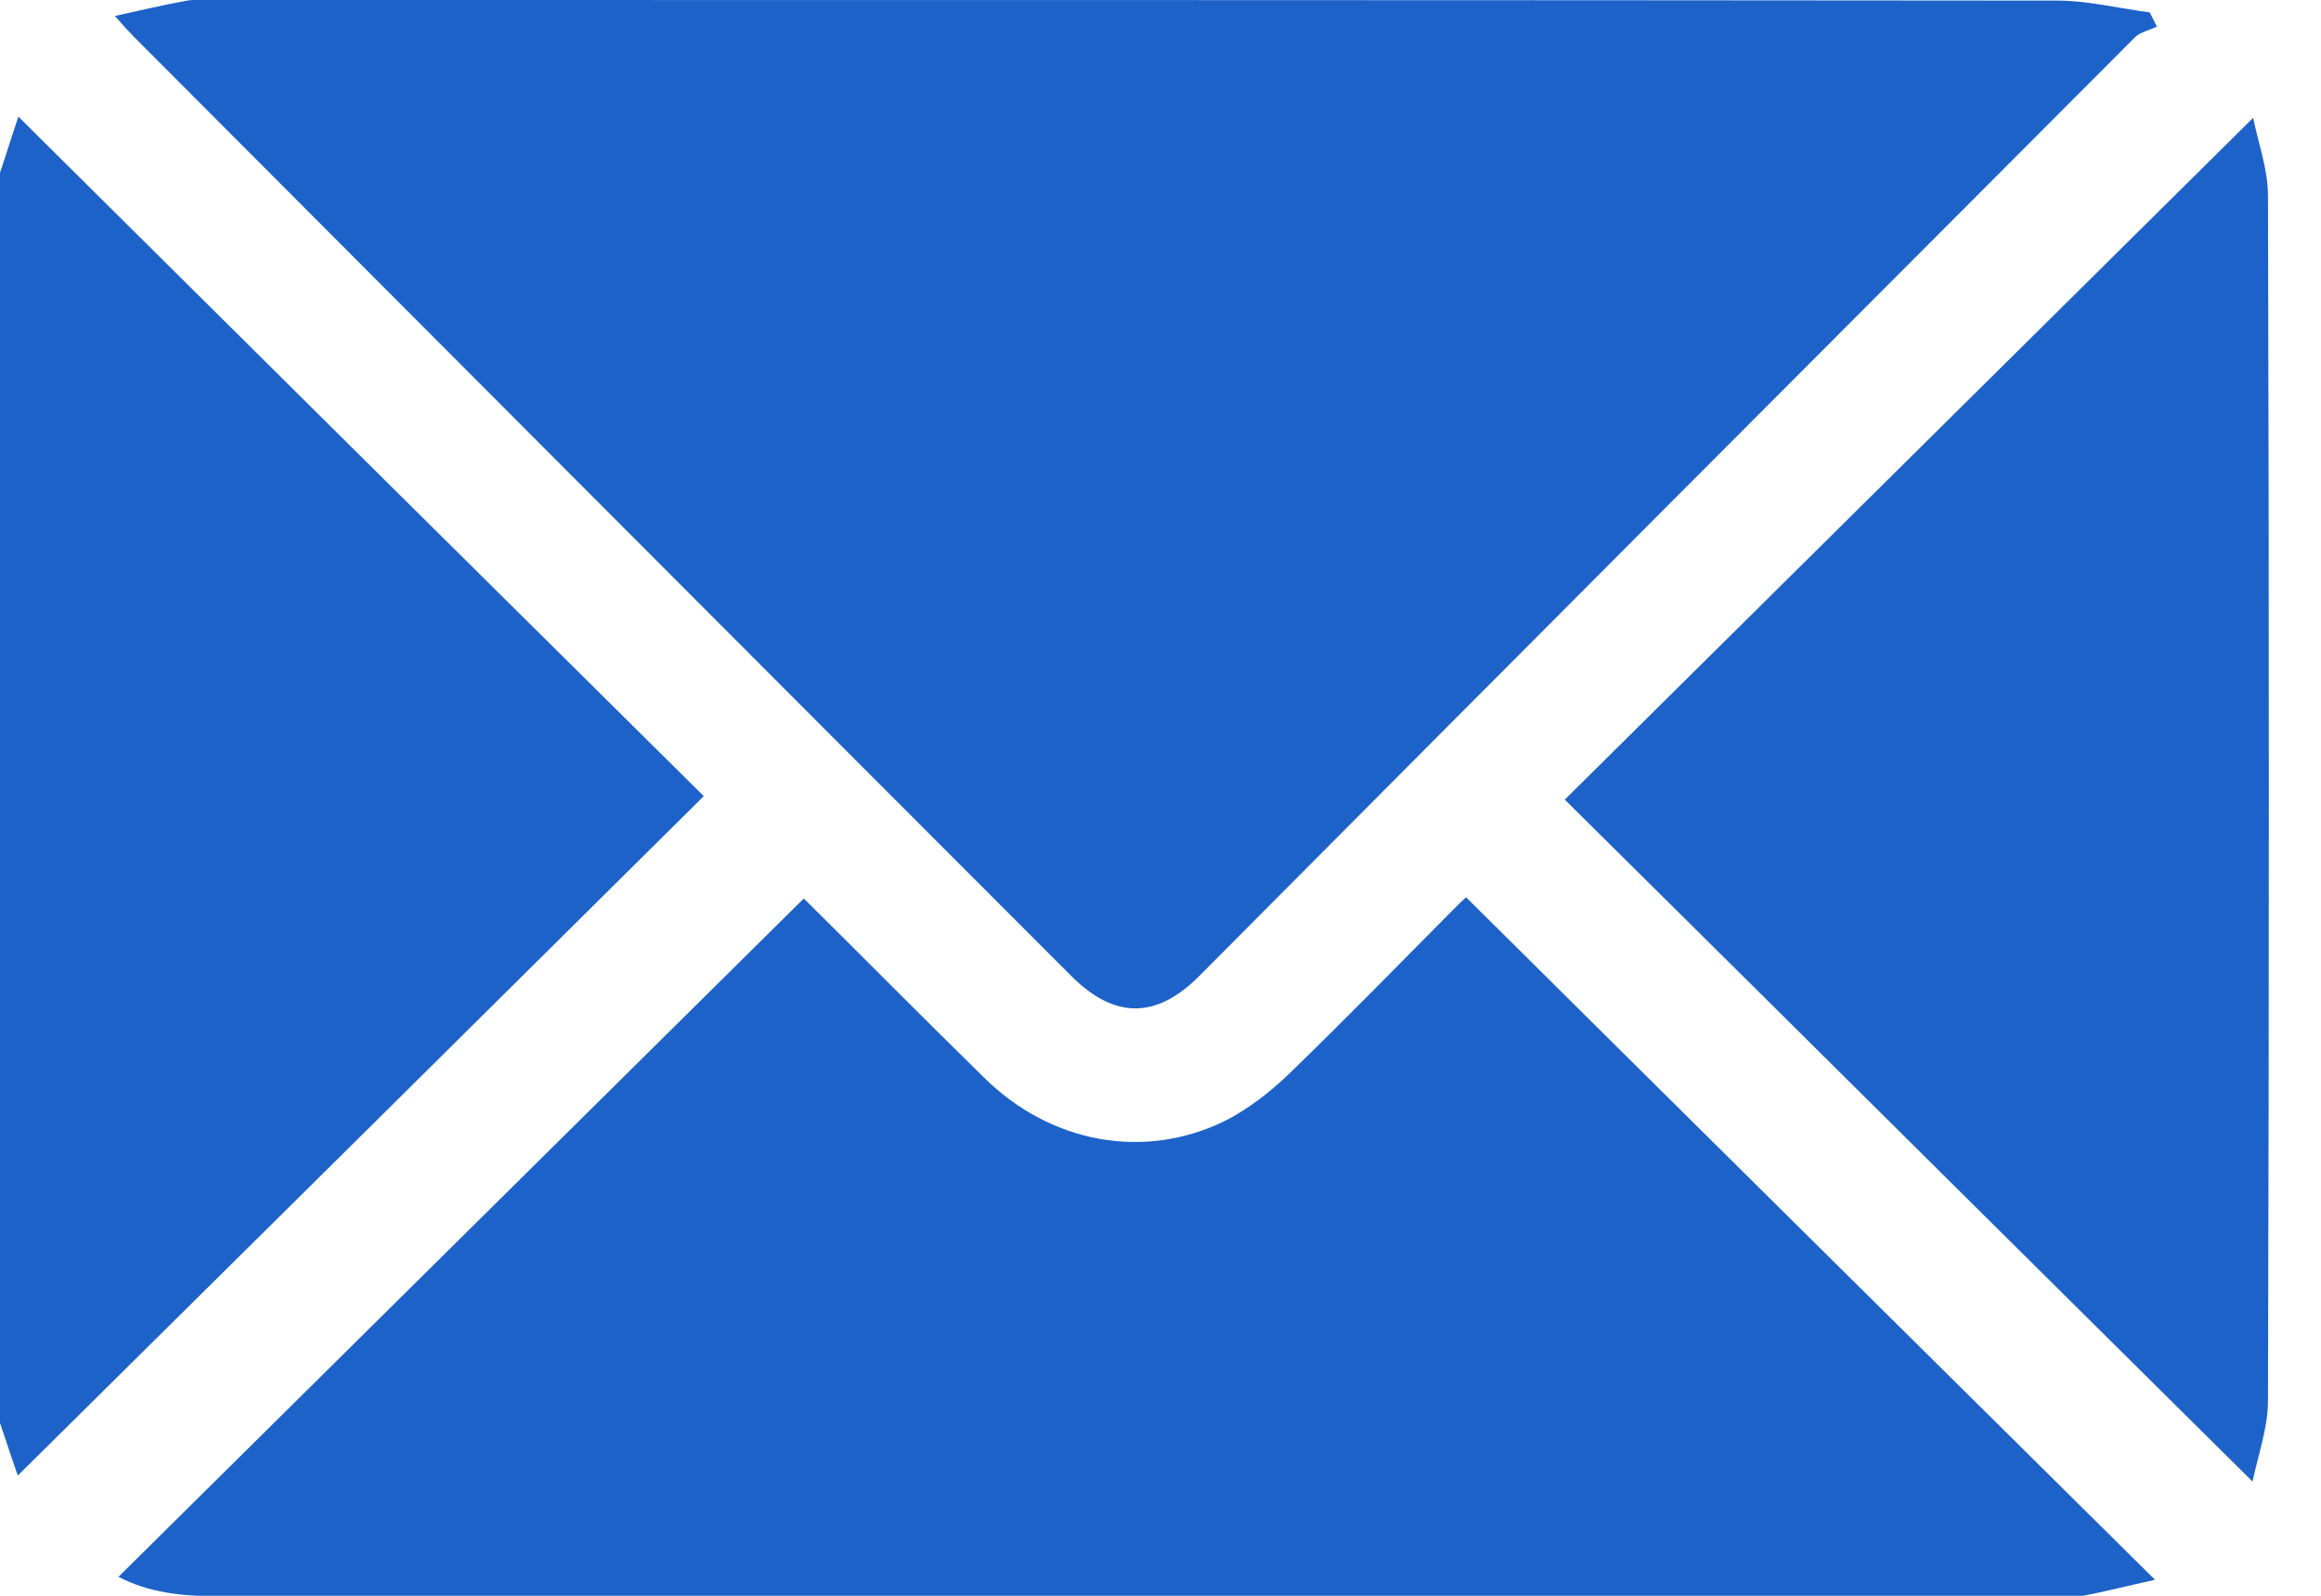 <svg width="32" height="22" viewBox="0 0 32 22" fill="none" xmlns="http://www.w3.org/2000/svg">
<g id="Frame" clip-path="url(#clip0_184_4031)">
<path id="Vector" d="M0 2.383C0.09 2.113 0.171 1.852 0.253 1.608C3.411 4.741 6.553 7.858 9.703 10.976C6.545 14.109 3.403 17.218 0.245 20.343C0.18 20.156 0.09 19.887 0 19.617C0 13.872 0 8.128 0 2.383Z" fill="#1D62C8"/>
<path id="Vector_2" d="M1.584 0.22C1.951 0.139 2.269 0.065 2.58 0.008C2.686 -0.008 2.8 -3.51362e-05 2.914 -3.51362e-05C11.393 -3.51362e-05 19.871 -3.51362e-05 28.358 0.008C28.782 0.008 29.206 0.114 29.639 0.171C29.672 0.237 29.704 0.302 29.737 0.367C29.639 0.416 29.508 0.441 29.435 0.514C25.134 4.823 20.834 9.131 16.542 13.448C15.946 14.052 15.367 14.052 14.771 13.456C10.454 9.139 6.154 4.823 1.845 0.506C1.772 0.432 1.706 0.359 1.584 0.22Z" fill="#1D62C8"/>
<path id="Vector_3" d="M1.633 21.739C4.791 18.614 7.933 15.505 11.082 12.387C11.874 13.171 12.714 14.019 13.563 14.852C14.485 15.766 15.783 16.002 16.901 15.447C17.219 15.284 17.521 15.047 17.774 14.803C18.533 14.068 19.275 13.309 20.018 12.559C20.091 12.485 20.173 12.404 20.214 12.371C23.363 15.496 26.497 18.597 29.712 21.78C29.337 21.861 29.027 21.943 28.717 22C28.586 22.024 28.456 22.008 28.317 22.008C19.863 22.008 11.401 22.008 2.947 22.008C2.498 22 2.057 21.959 1.633 21.739Z" fill="#1D62C8"/>
<path id="Vector_4" d="M31.056 20.425C27.858 17.259 24.724 14.142 21.574 11.024C24.74 7.891 27.882 4.774 31.065 1.624C31.13 1.958 31.269 2.326 31.269 2.701C31.285 8.242 31.285 13.774 31.269 19.315C31.269 19.674 31.138 20.042 31.056 20.425Z" fill="#1D62C8"/>
</g>
<defs>
<clipPath id="clip0_184_4031">
<rect width="31.278" height="22" fill="white"/>
</clipPath>
</defs>
</svg>
